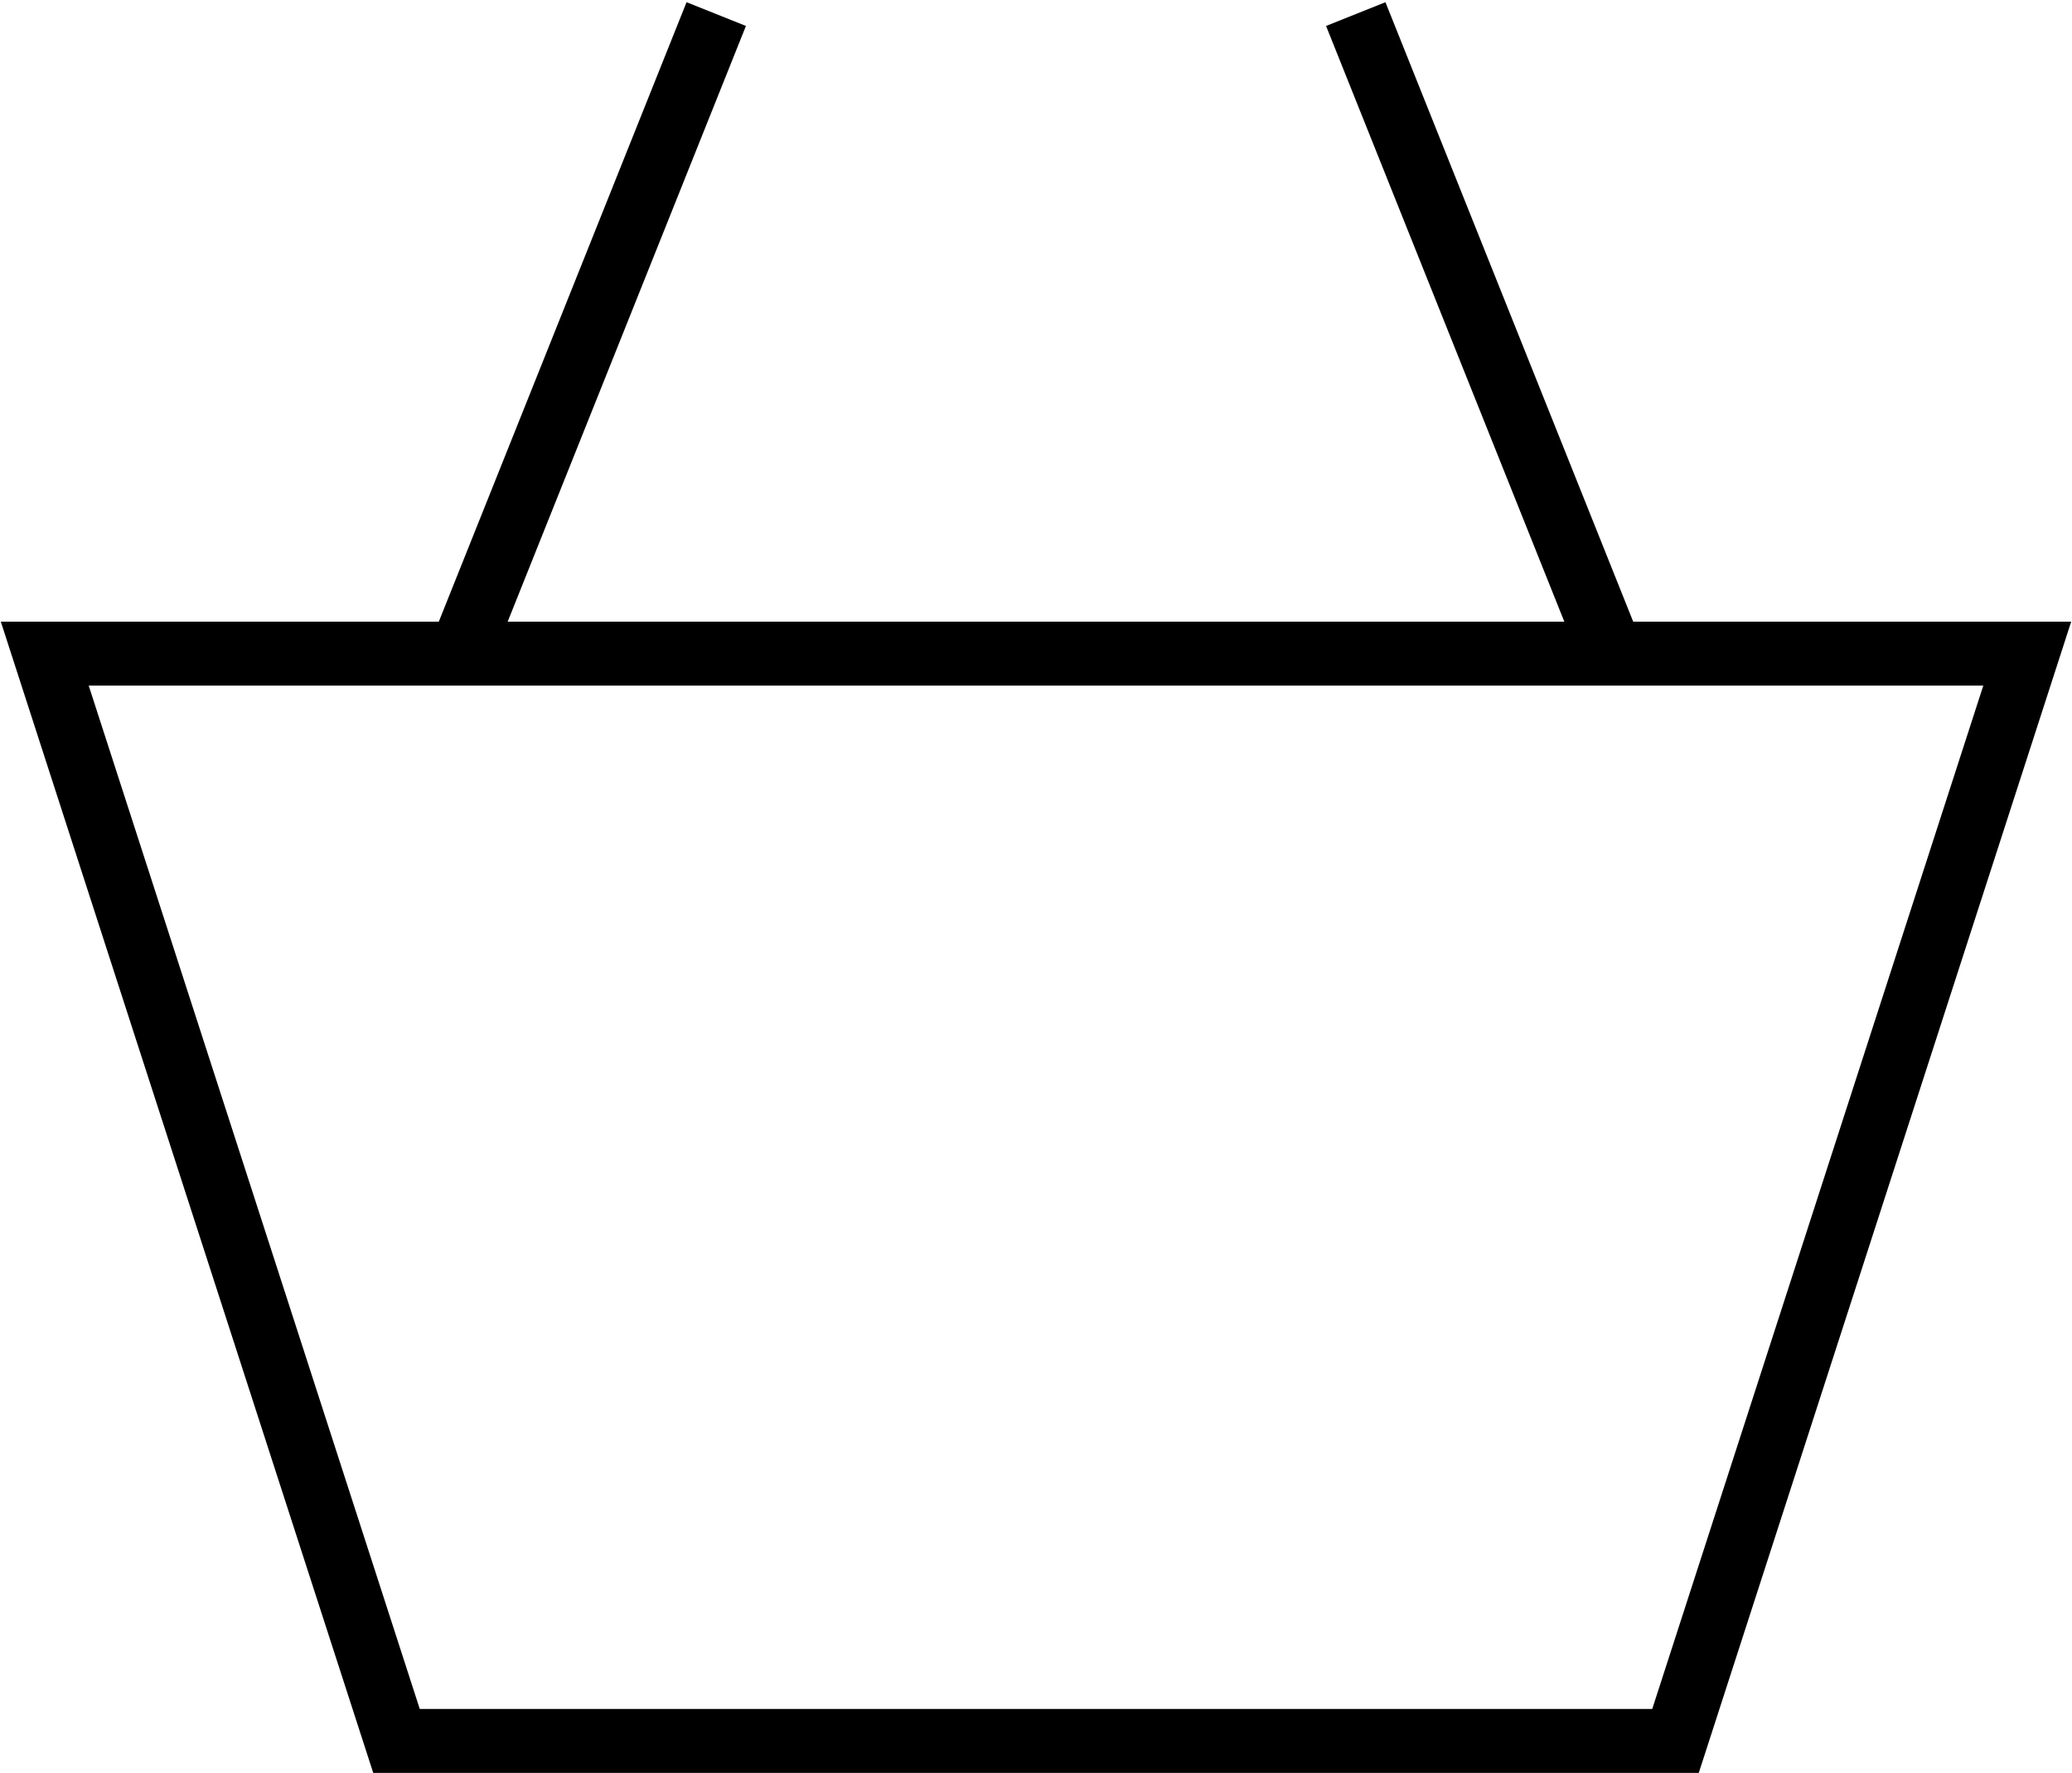 <svg width="810" height="693" viewBox="0 0 810 693" fill="none" xmlns="http://www.w3.org/2000/svg">
<path d="M180 255.5L280 5.5M630 255.5L530 5.5M17.5 255.5L155 680.5H655L792.5 255.5H17.5Z" stroke="black" stroke-width="25" stroke-miterlimit="10"/>
</svg>
